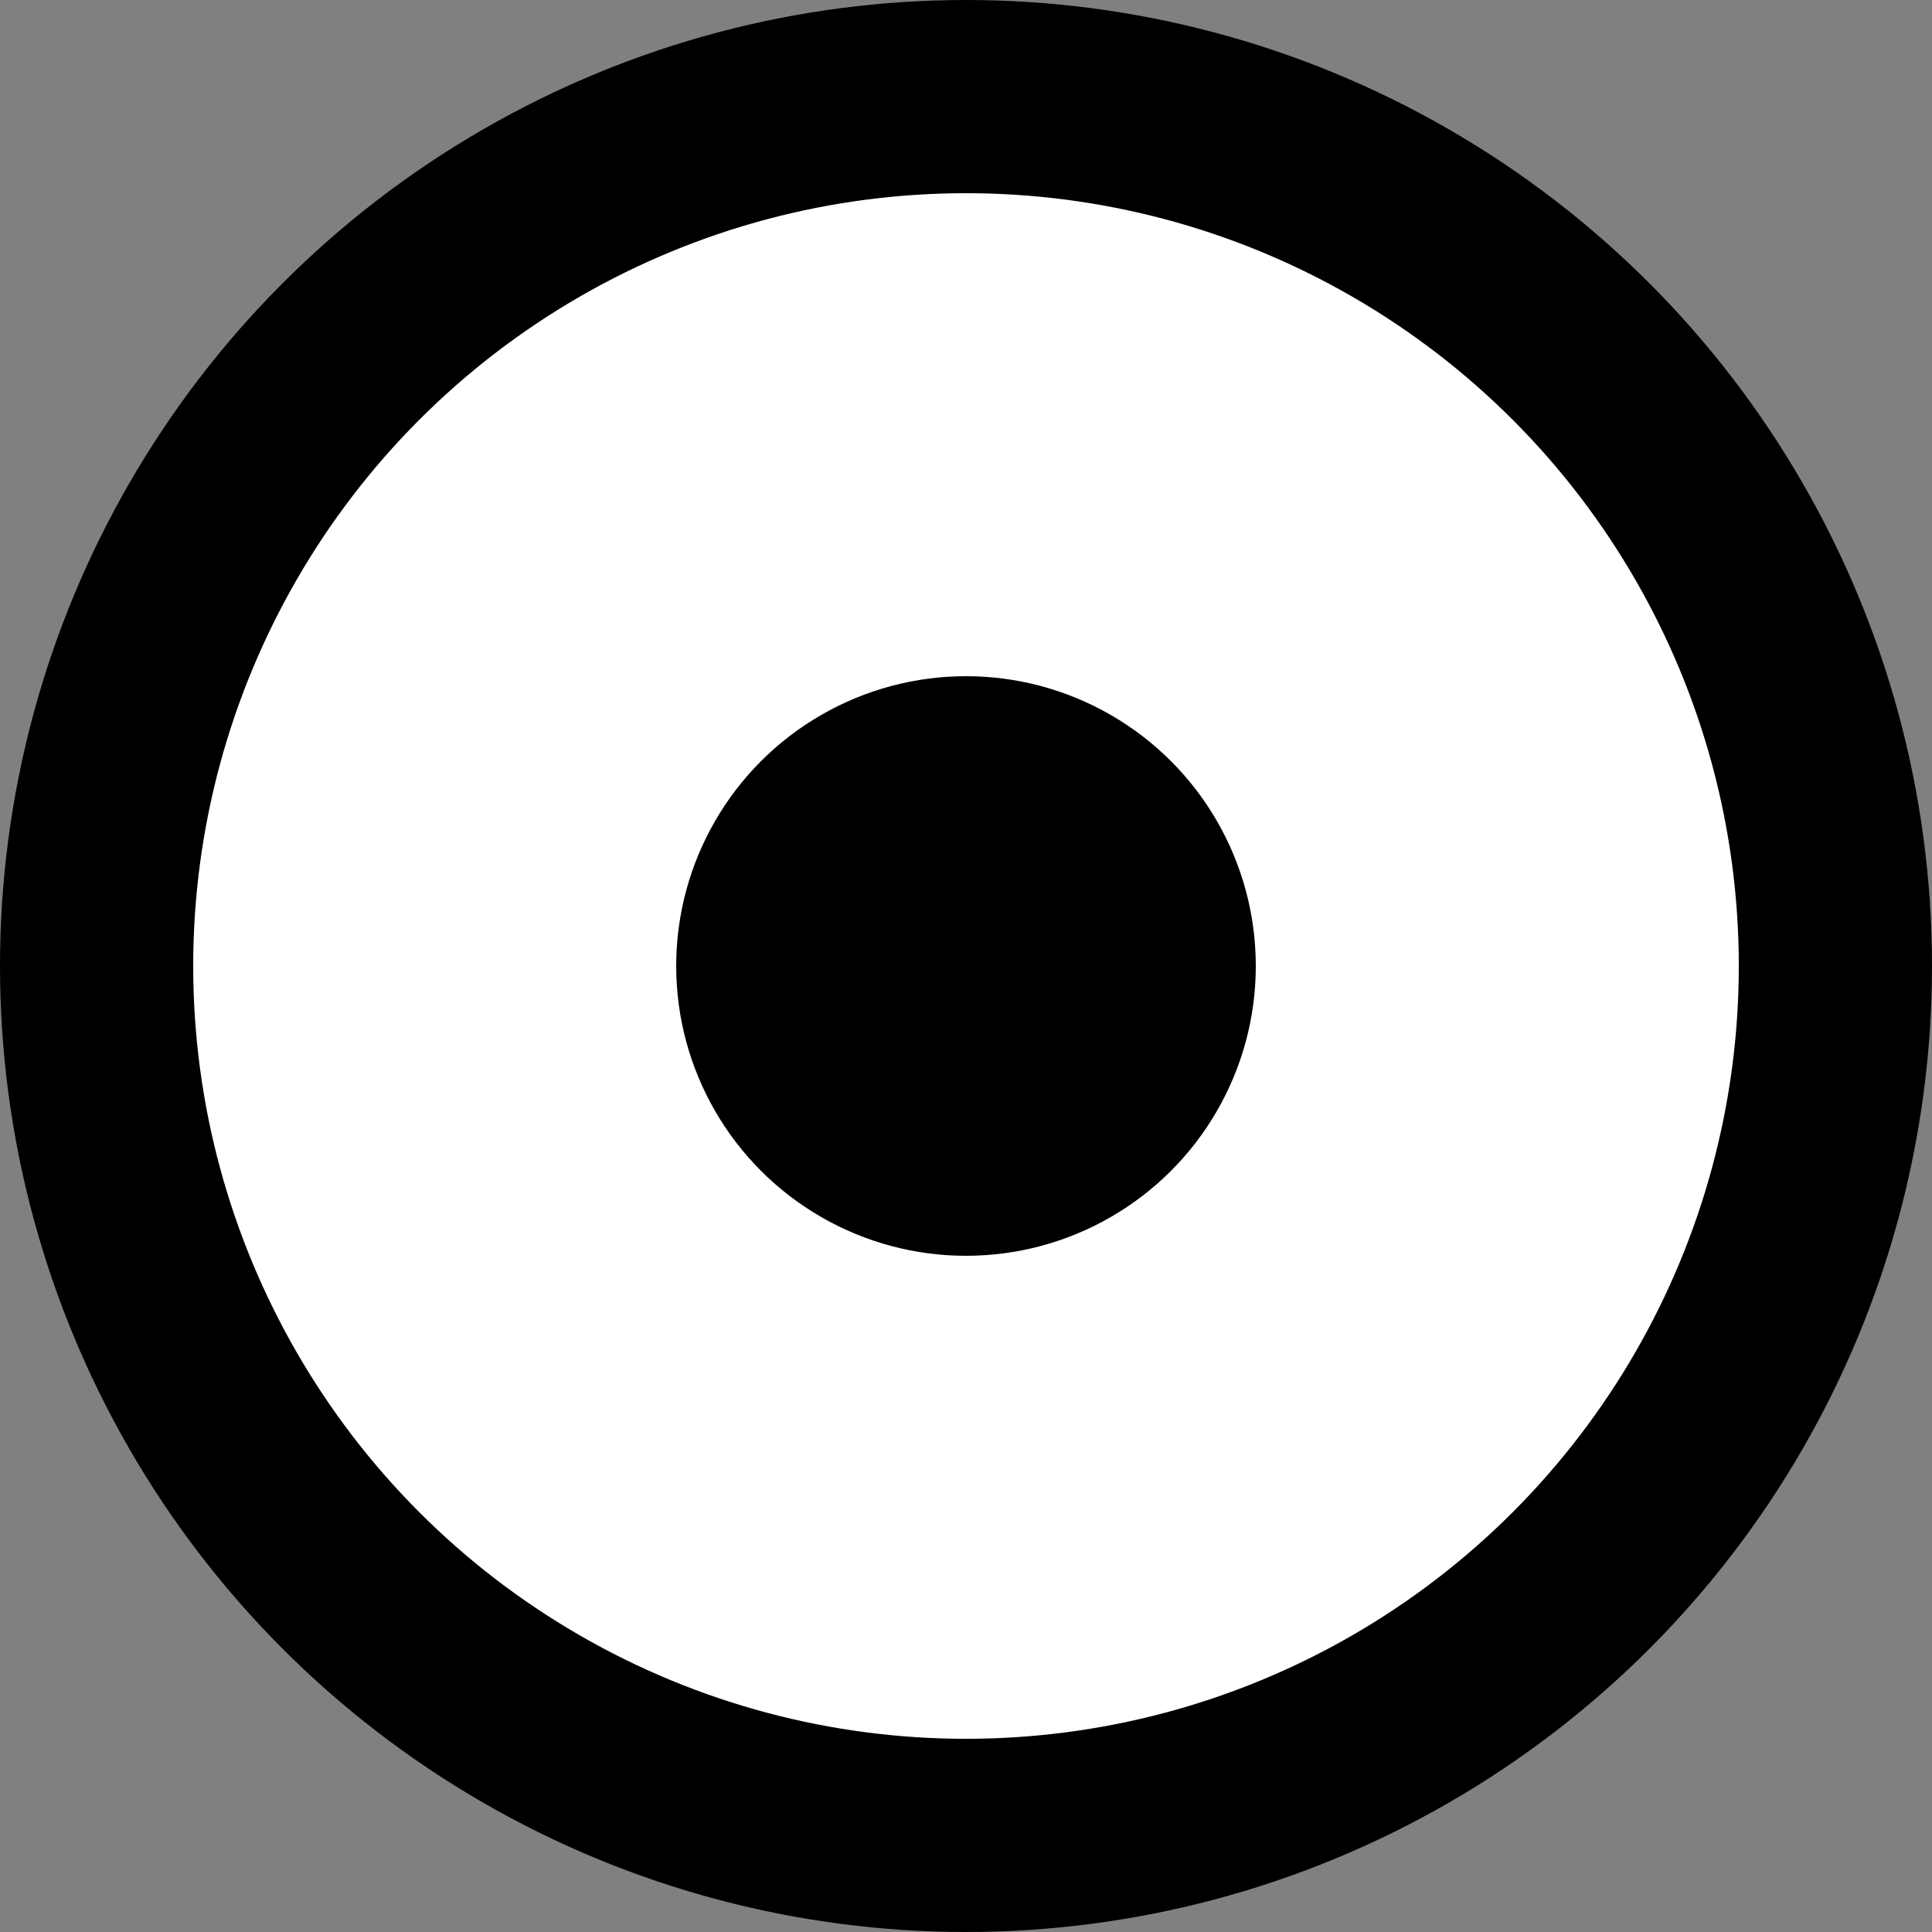 <svg xmlns="http://www.w3.org/2000/svg" height="400" width="400" viewBox="0 0 400 400">
  <rect x="0" y="0" width="400" height="400" fill="#808080" stroke="none"/>
  <style>
    @media (prefers-color-scheme: dark) {
      :root {
        filter: invert(100%);
      }
    }
  </style>

  <circle cx="200" cy="200" r="180" stroke="black" stroke-width="40" fill="white" />
  <circle cx="200" cy="200" r="60" stroke-width="0" fill="black" />
</svg>